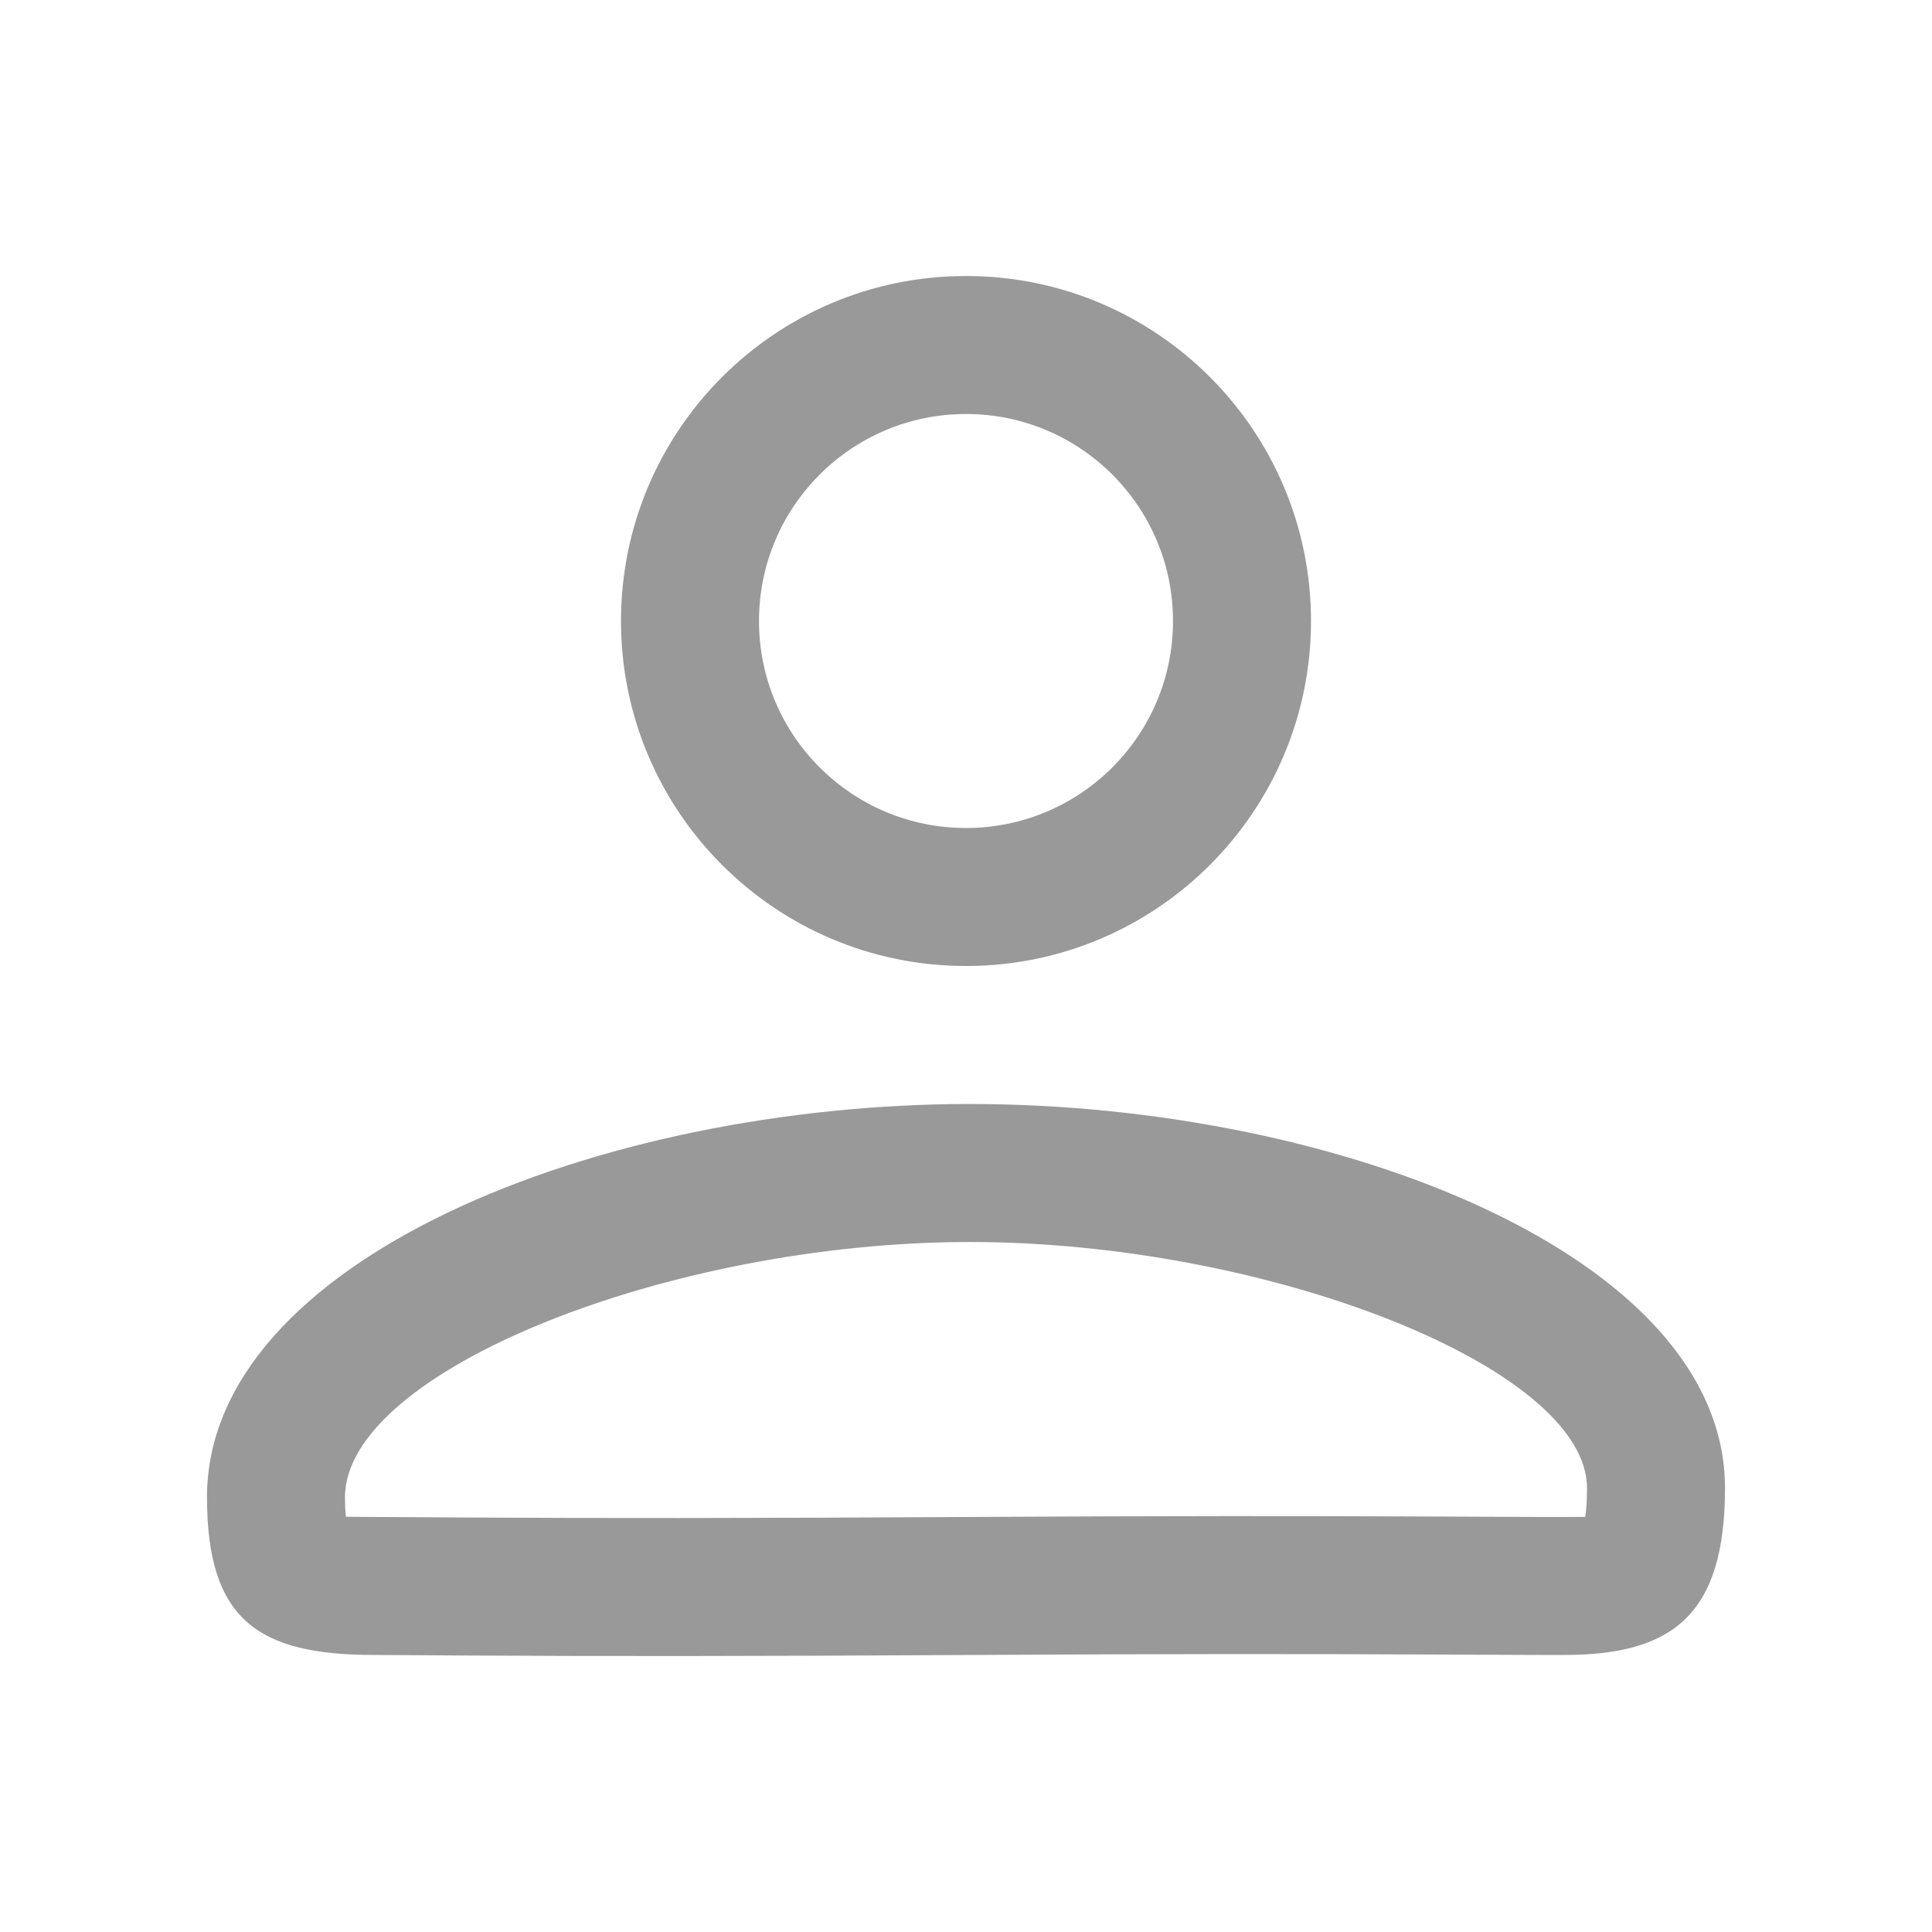 <?xml version="1.0" encoding="UTF-8"?>
<svg width="28px" height="28px" viewBox="0 0 28 28" version="1.1" xmlns="http://www.w3.org/2000/svg" xmlns:xlink="http://www.w3.org/1999/xlink">
    <!-- Generator: Sketch 62 (91390) - https://sketch.com -->
    <title>icon/32px/me</title>
    <desc>Created with Sketch.</desc>
    <g id="icon/32px/me" stroke="none" stroke-width="1" fill="none" fill-rule="evenodd">
        <g id="编组-4" transform="translate(-2, -2)">
            <rect id="矩形" fill-opacity="0" fill="#F1F1F1" x="0" y="0" width="32" height="32"></rect>
            <path d="M16.058,18 C21.378,18 27,20.197 27,23.566 C27,25.405 26.24,25.985 24.668,25.985 C24.416,25.985 24.154,25.985 23.826,25.983 C23.623,25.983 23.378,25.981 22.879,25.979 C20.816,25.969 18.998,25.969 16.08,25.985 C12.835,26.004 10.681,26.004 8.778,25.993 C8.562,25.991 8.329,25.99 7.976,25.988 C7.823,25.987 7.705,25.986 7.604,25.986 L7.424,25.985 C5.743,25.985 5,25.479 5,23.699 C5,20.266 10.683,18 16.058,18 Z M16.058,20 C11.698,20 7,21.873 7,23.699 C7,23.814 7.005,23.908 7.012,23.982 C7.093,23.982 7.227,23.985 7.424,23.985 L7.61,23.986 C7.713,23.986 7.833,23.987 7.989,23.988 C8.342,23.99 8.574,23.991 8.789,23.993 C10.685,24.004 12.832,24.004 16.069,23.985 C18.994,23.969 20.819,23.969 22.888,23.979 C23.388,23.981 23.632,23.983 23.834,23.983 C24.16,23.985 24.42,23.985 24.668,23.985 L24.77,23.985 C24.863,23.984 24.93,23.983 24.974,23.984 C24.99,23.884 25,23.745 25,23.566 C25,21.815 20.356,20 16.058,20 Z M16,6 C18.761,6 21,8.239 21,11 C21,13.761 18.761,16 16,16 C13.239,16 11,13.761 11,11 C11,8.239 13.239,6 16,6 Z M16,8 C14.343,8 13,9.343 13,11 C13,12.657 14.343,14 16,14 C17.657,14 19,12.657 19,11 C19,9.343 17.657,8 16,8 Z" id="形状结合" fill="#999999" fill-rule="nonzero"></path>
        </g>
    </g>
</svg>